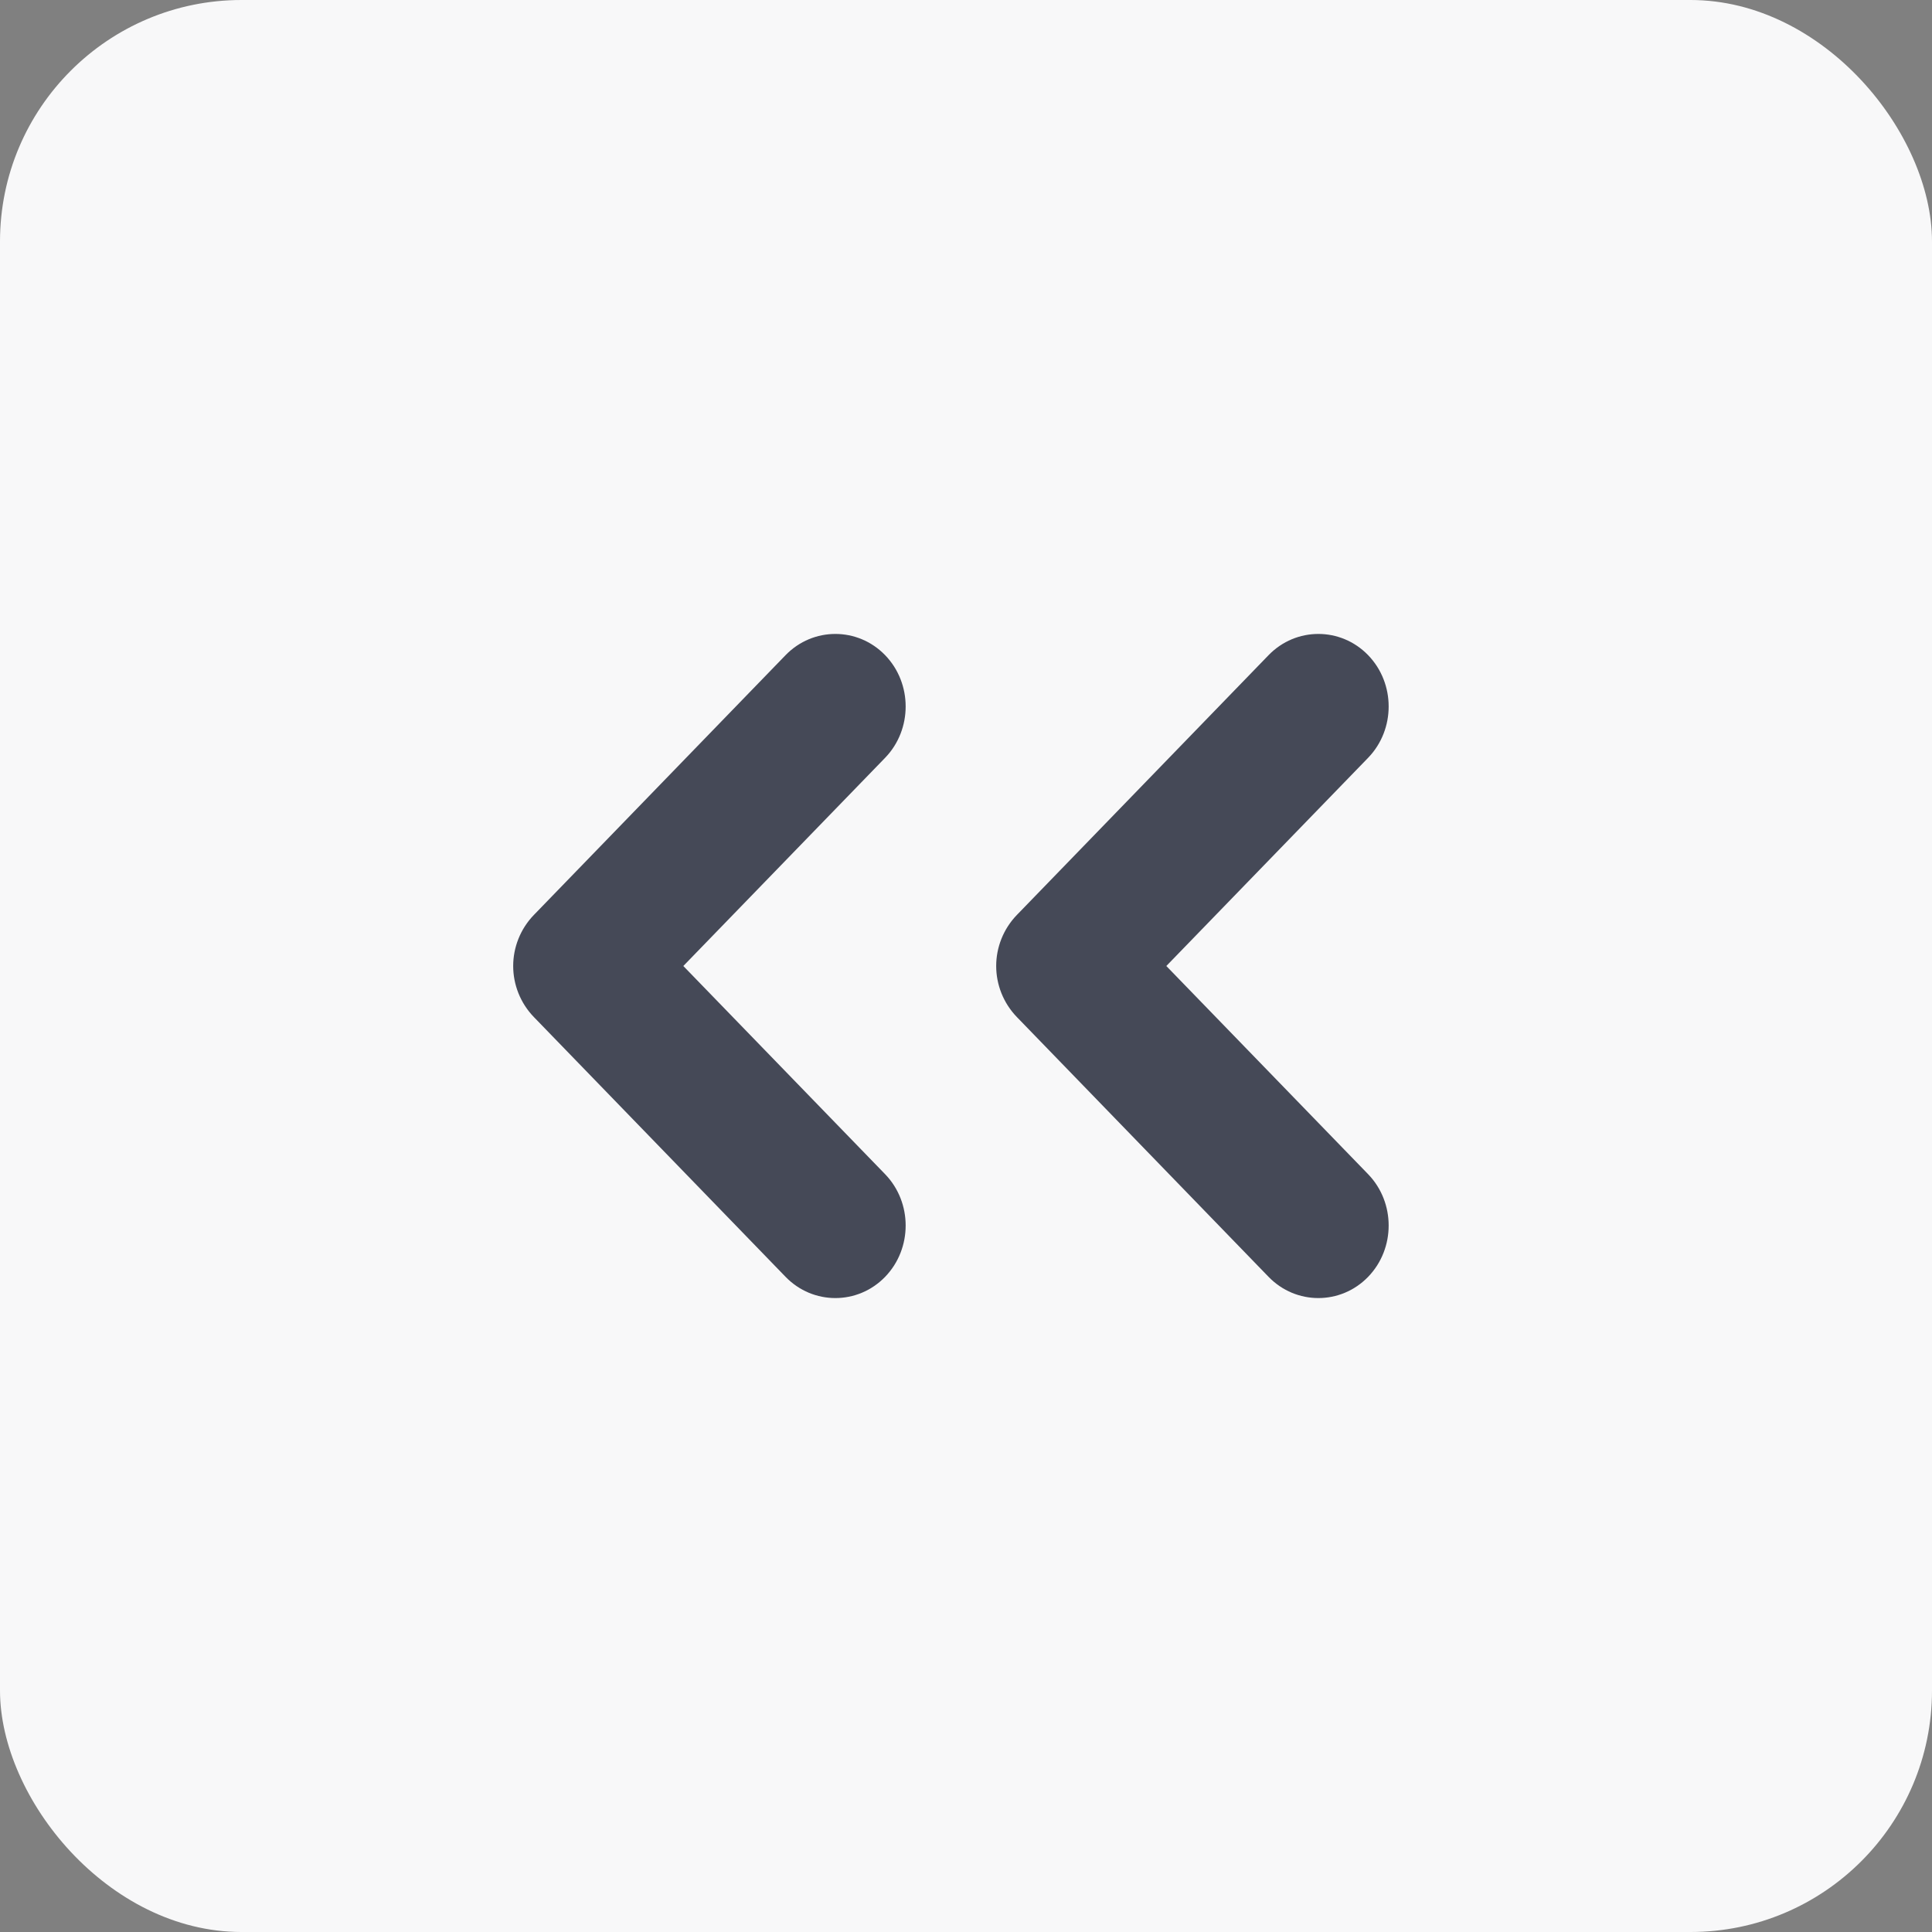 <svg width="32" height="32" viewBox="0 0 32 32" fill="none" xmlns="http://www.w3.org/2000/svg">
<rect x="0" y="0" width="32" height="32" fill="#808080" stroke="none"/>
<rect width="32" height="32" rx="4" fill="#F8F8F9"/>
<path d="M8.5 16C8.5 15.694 8.617 15.387 8.844 15.153L13.012 10.851C13.466 10.383 14.206 10.383 14.66 10.851C15.114 11.32 15.114 12.083 14.66 12.552L11.318 16L14.66 19.448C15.114 19.917 15.114 20.68 14.66 21.149C14.206 21.617 13.466 21.617 13.012 21.149L8.844 16.847C8.617 16.613 8.5 16.306 8.5 16Z" fill="#454957"/>
<path d="M16.5 16C16.5 15.694 16.617 15.387 16.844 15.153L21.012 10.851C21.466 10.383 22.206 10.383 22.66 10.851C23.114 11.32 23.114 12.083 22.66 12.552L19.318 16L22.66 19.448C23.114 19.917 23.114 20.68 22.66 21.149C22.206 21.617 21.466 21.617 21.012 21.149L16.844 16.847C16.617 16.613 16.5 16.306 16.5 16Z" fill="#454957"/>
</svg>

